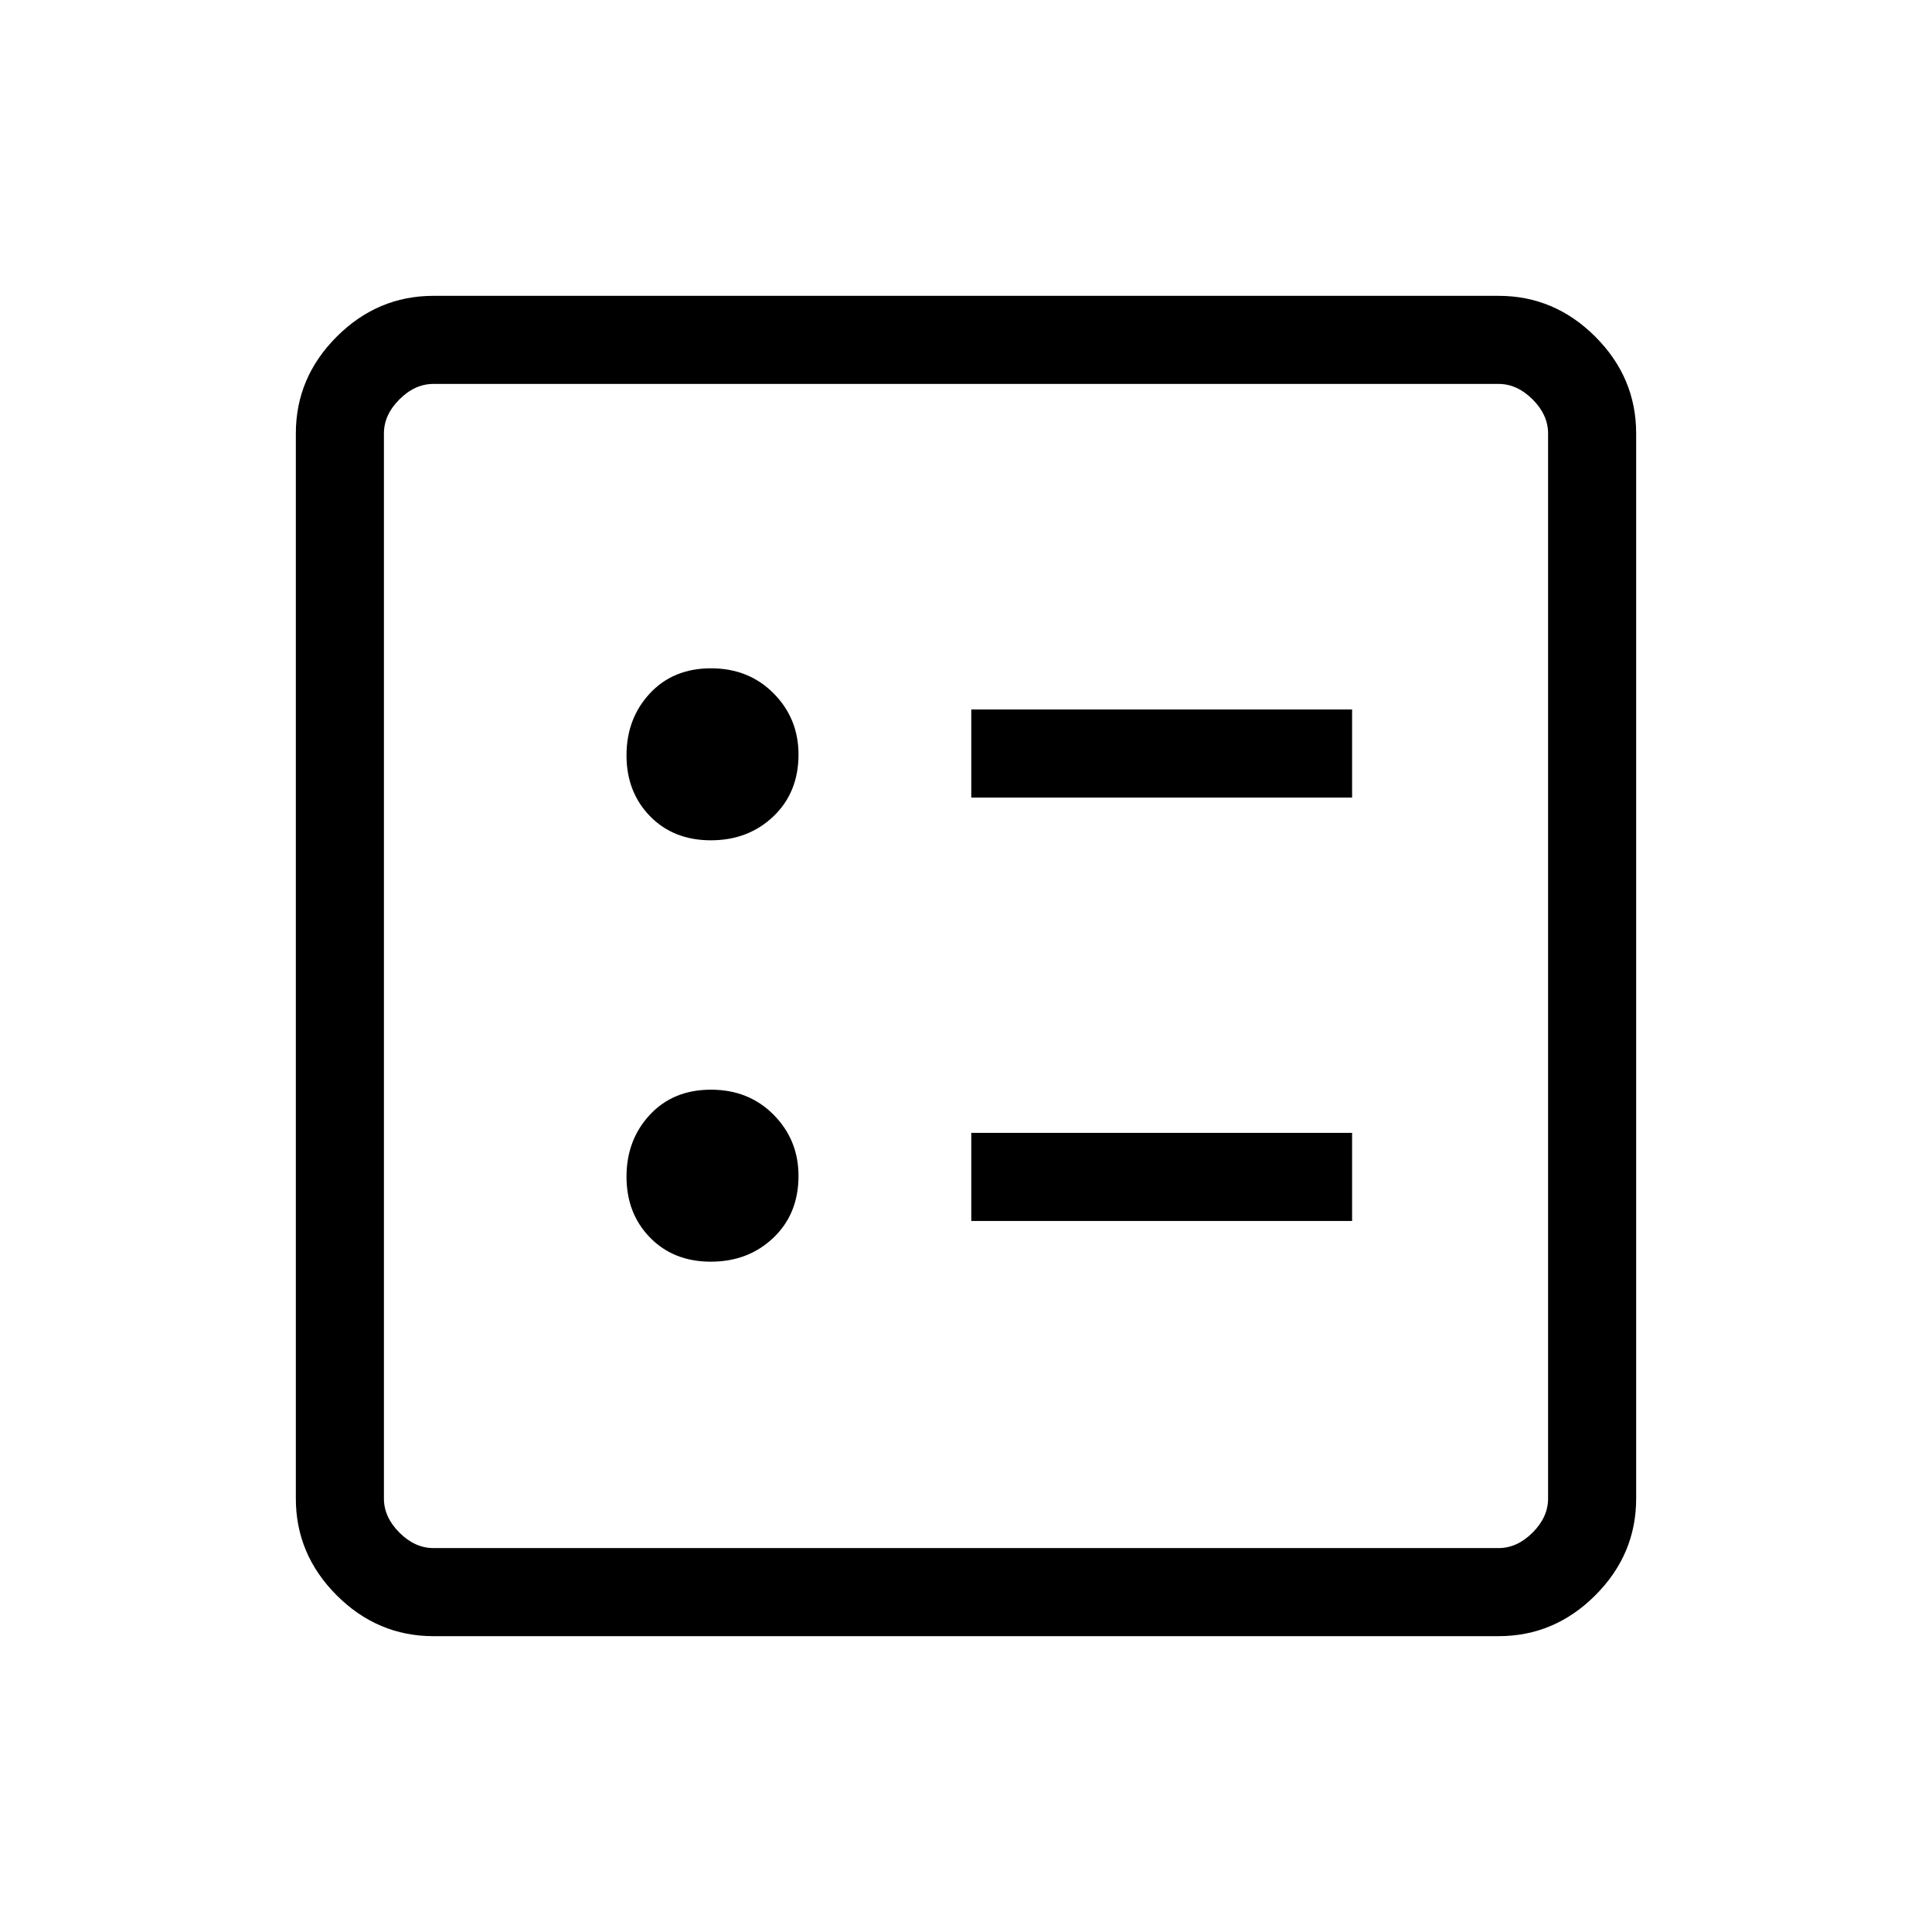 <svg xmlns="http://www.w3.org/2000/svg" height="48" viewBox="0 -960 960 960" width="48"><path d="M482.62-563.69h189.23v-43.77H482.62v43.77Zm0 210.38h189.23v-43.77H482.62v43.77ZM353.24-542.46q18.57 0 31.05-11.88 12.48-11.89 12.48-30.74 0-17.89-12.34-30.36-12.35-12.48-31.14-12.48t-30.39 12.48q-11.59 12.47-11.59 30.75 0 18.27 11.68 30.25t30.25 11.98Zm0 209.38q18.57 0 31.05-11.88t12.48-30.73q0-17.89-12.34-30.37-12.35-12.48-31.14-12.48t-30.39 12.48q-11.59 12.48-11.59 30.75 0 18.28 11.68 30.25 11.68 11.98 30.25 11.98ZM215.38-147q-27.78 0-48.08-20.3-20.3-20.3-20.3-48.08v-529.24q0-27.78 20.3-48.08 20.3-20.3 48.08-20.3h529.24q27.78 0 48.08 20.3 20.3 20.3 20.3 48.08v529.24q0 27.78-20.3 48.08-20.3 20.3-48.08 20.3H215.38Zm0-43.77h529.24q9.23 0 16.92-7.69 7.69-7.69 7.69-16.92v-529.24q0-9.23-7.69-16.92-7.69-7.69-16.92-7.69H215.38q-9.23 0-16.92 7.69-7.69 7.69-7.69 16.92v529.24q0 9.23 7.69 16.92 7.69 7.69 16.92 7.69Zm-24.61-578.46v578.46-578.46Z"/></svg>